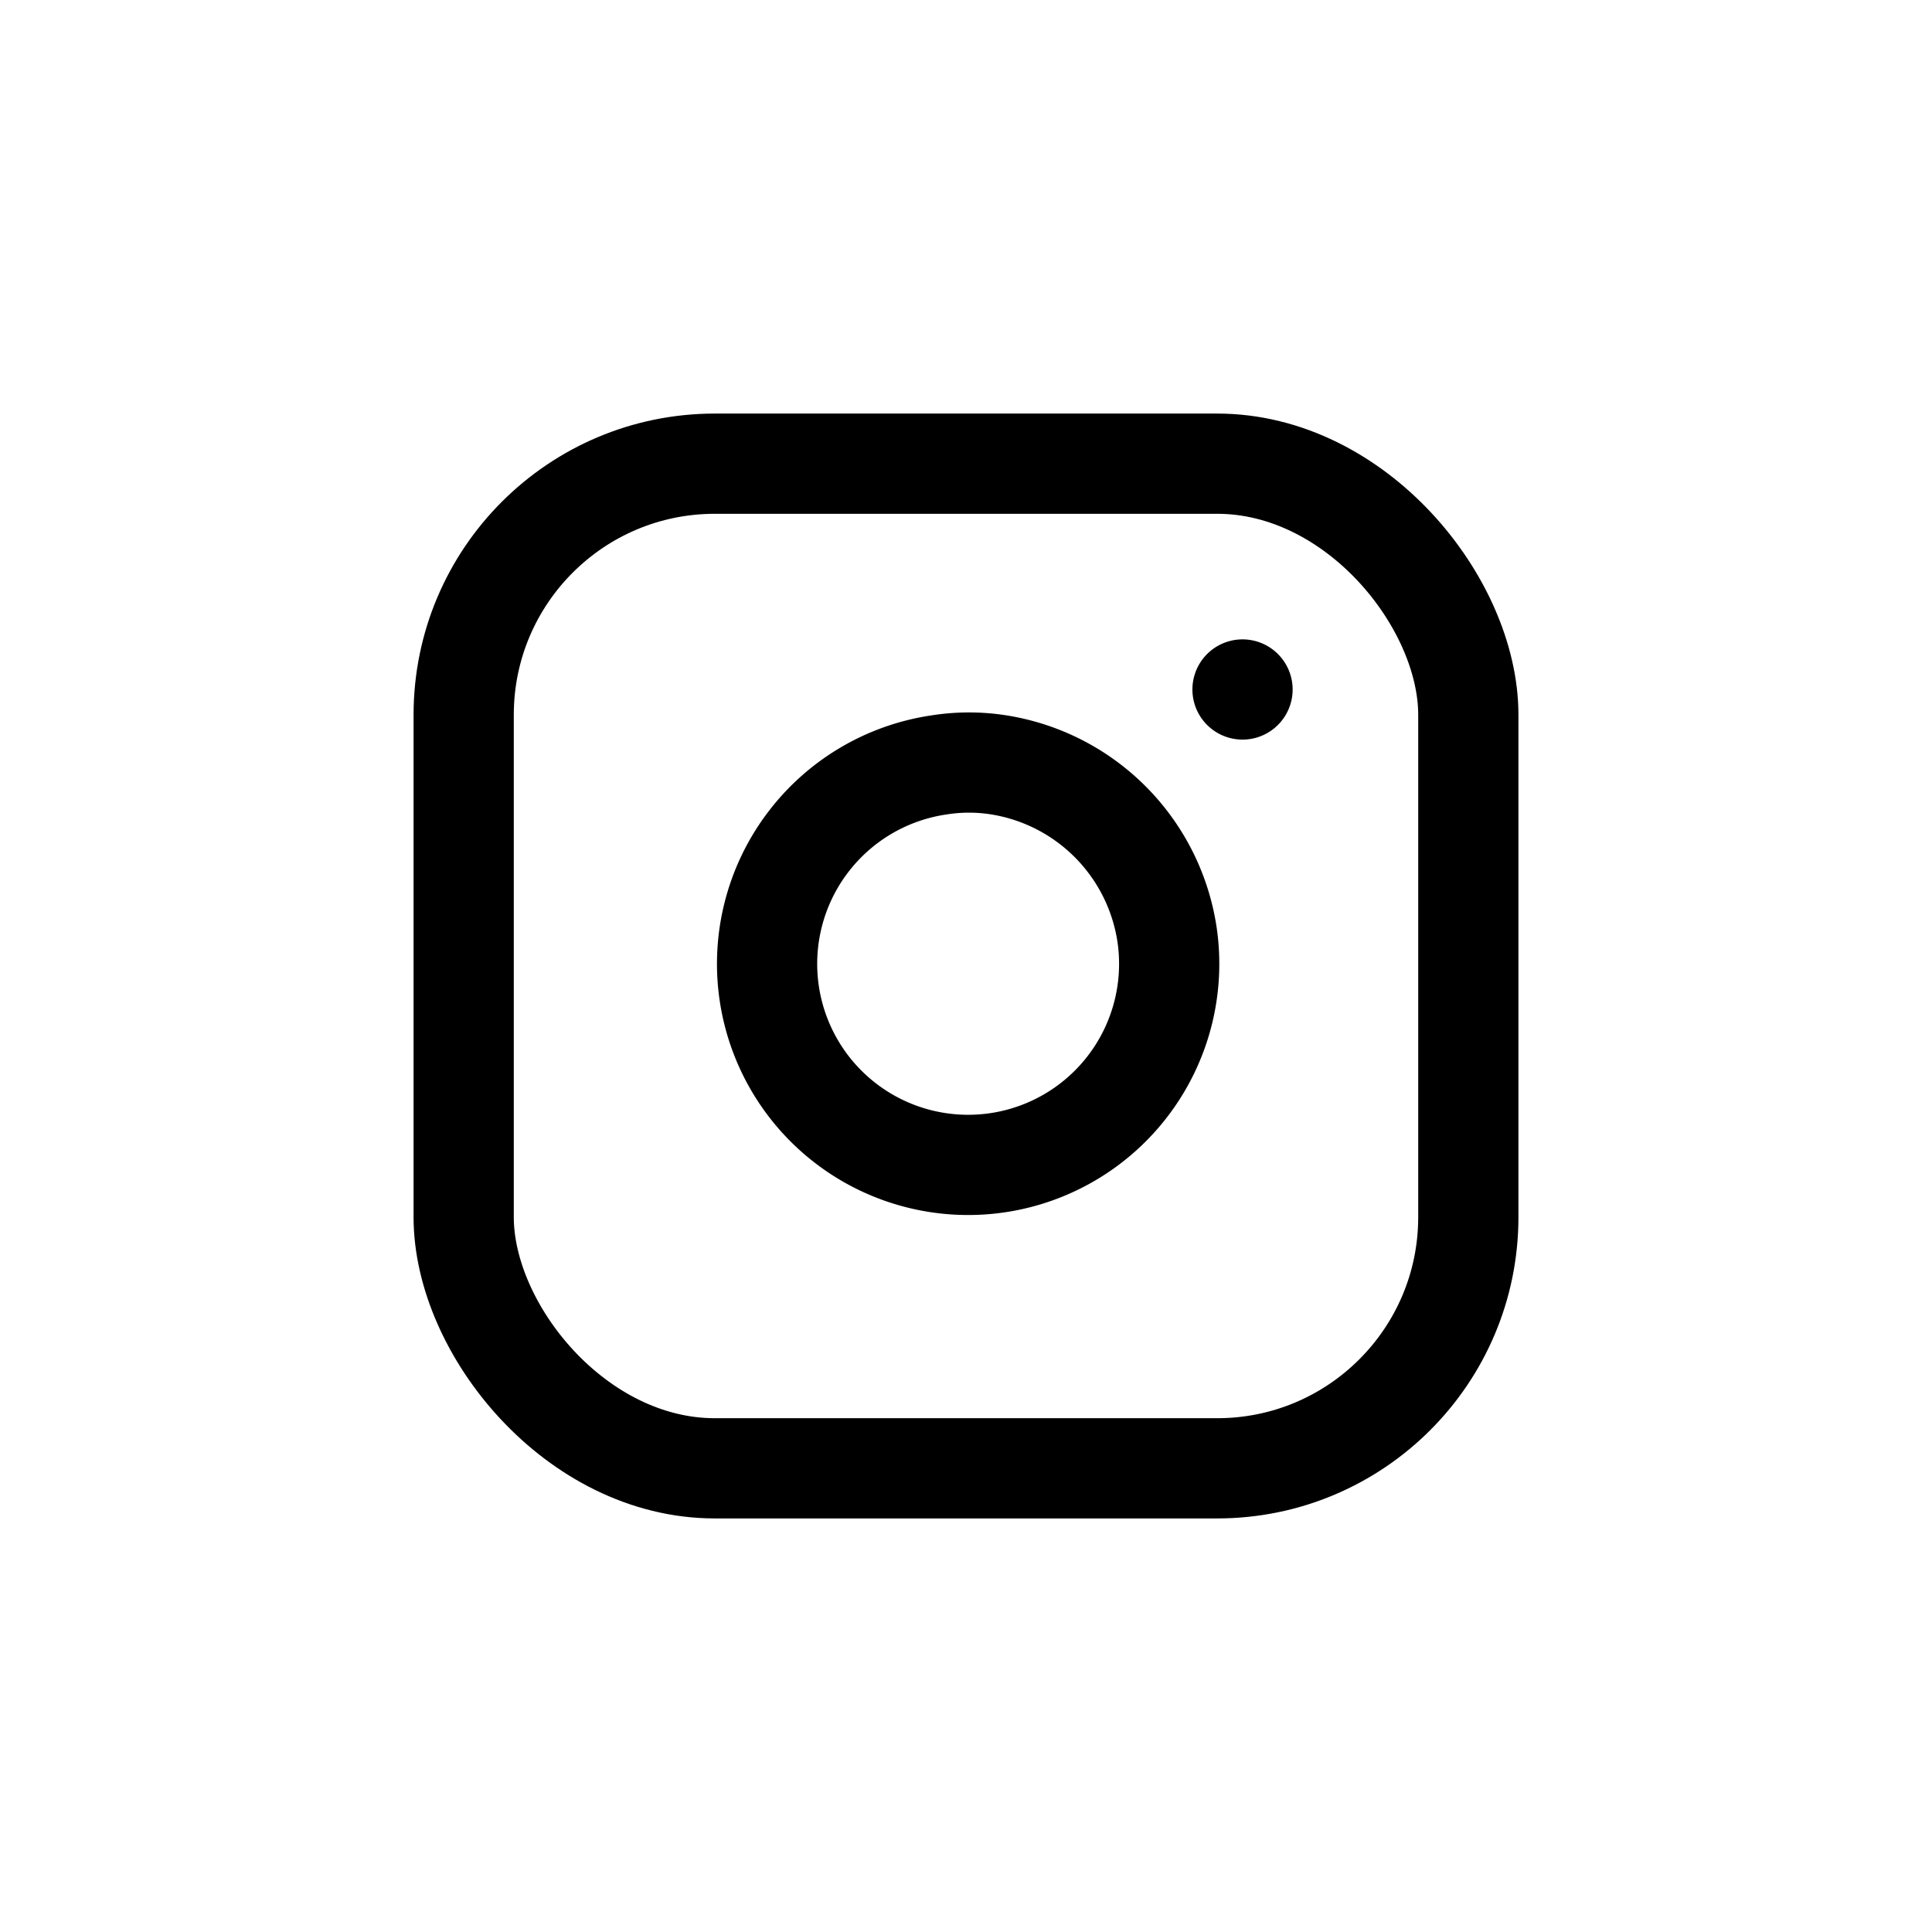 <svg xmlns="http://www.w3.org/2000/svg" viewBox="0 0 32 32"><g stroke-width="1.66" stroke="currentColor" stroke-linecap="round" stroke-linejoin="round" fill="none"><rect x="7.68" y="7.68" width="16.64" height="16.64" rx="4.16"/><path d="M19.33 15.48a3.33 3.33 0 11-3.78-2.81 3.16 3.16 0 011 0 3.35 3.35 0 012.78 2.81zM20.58 11.42h0"/></g></svg>